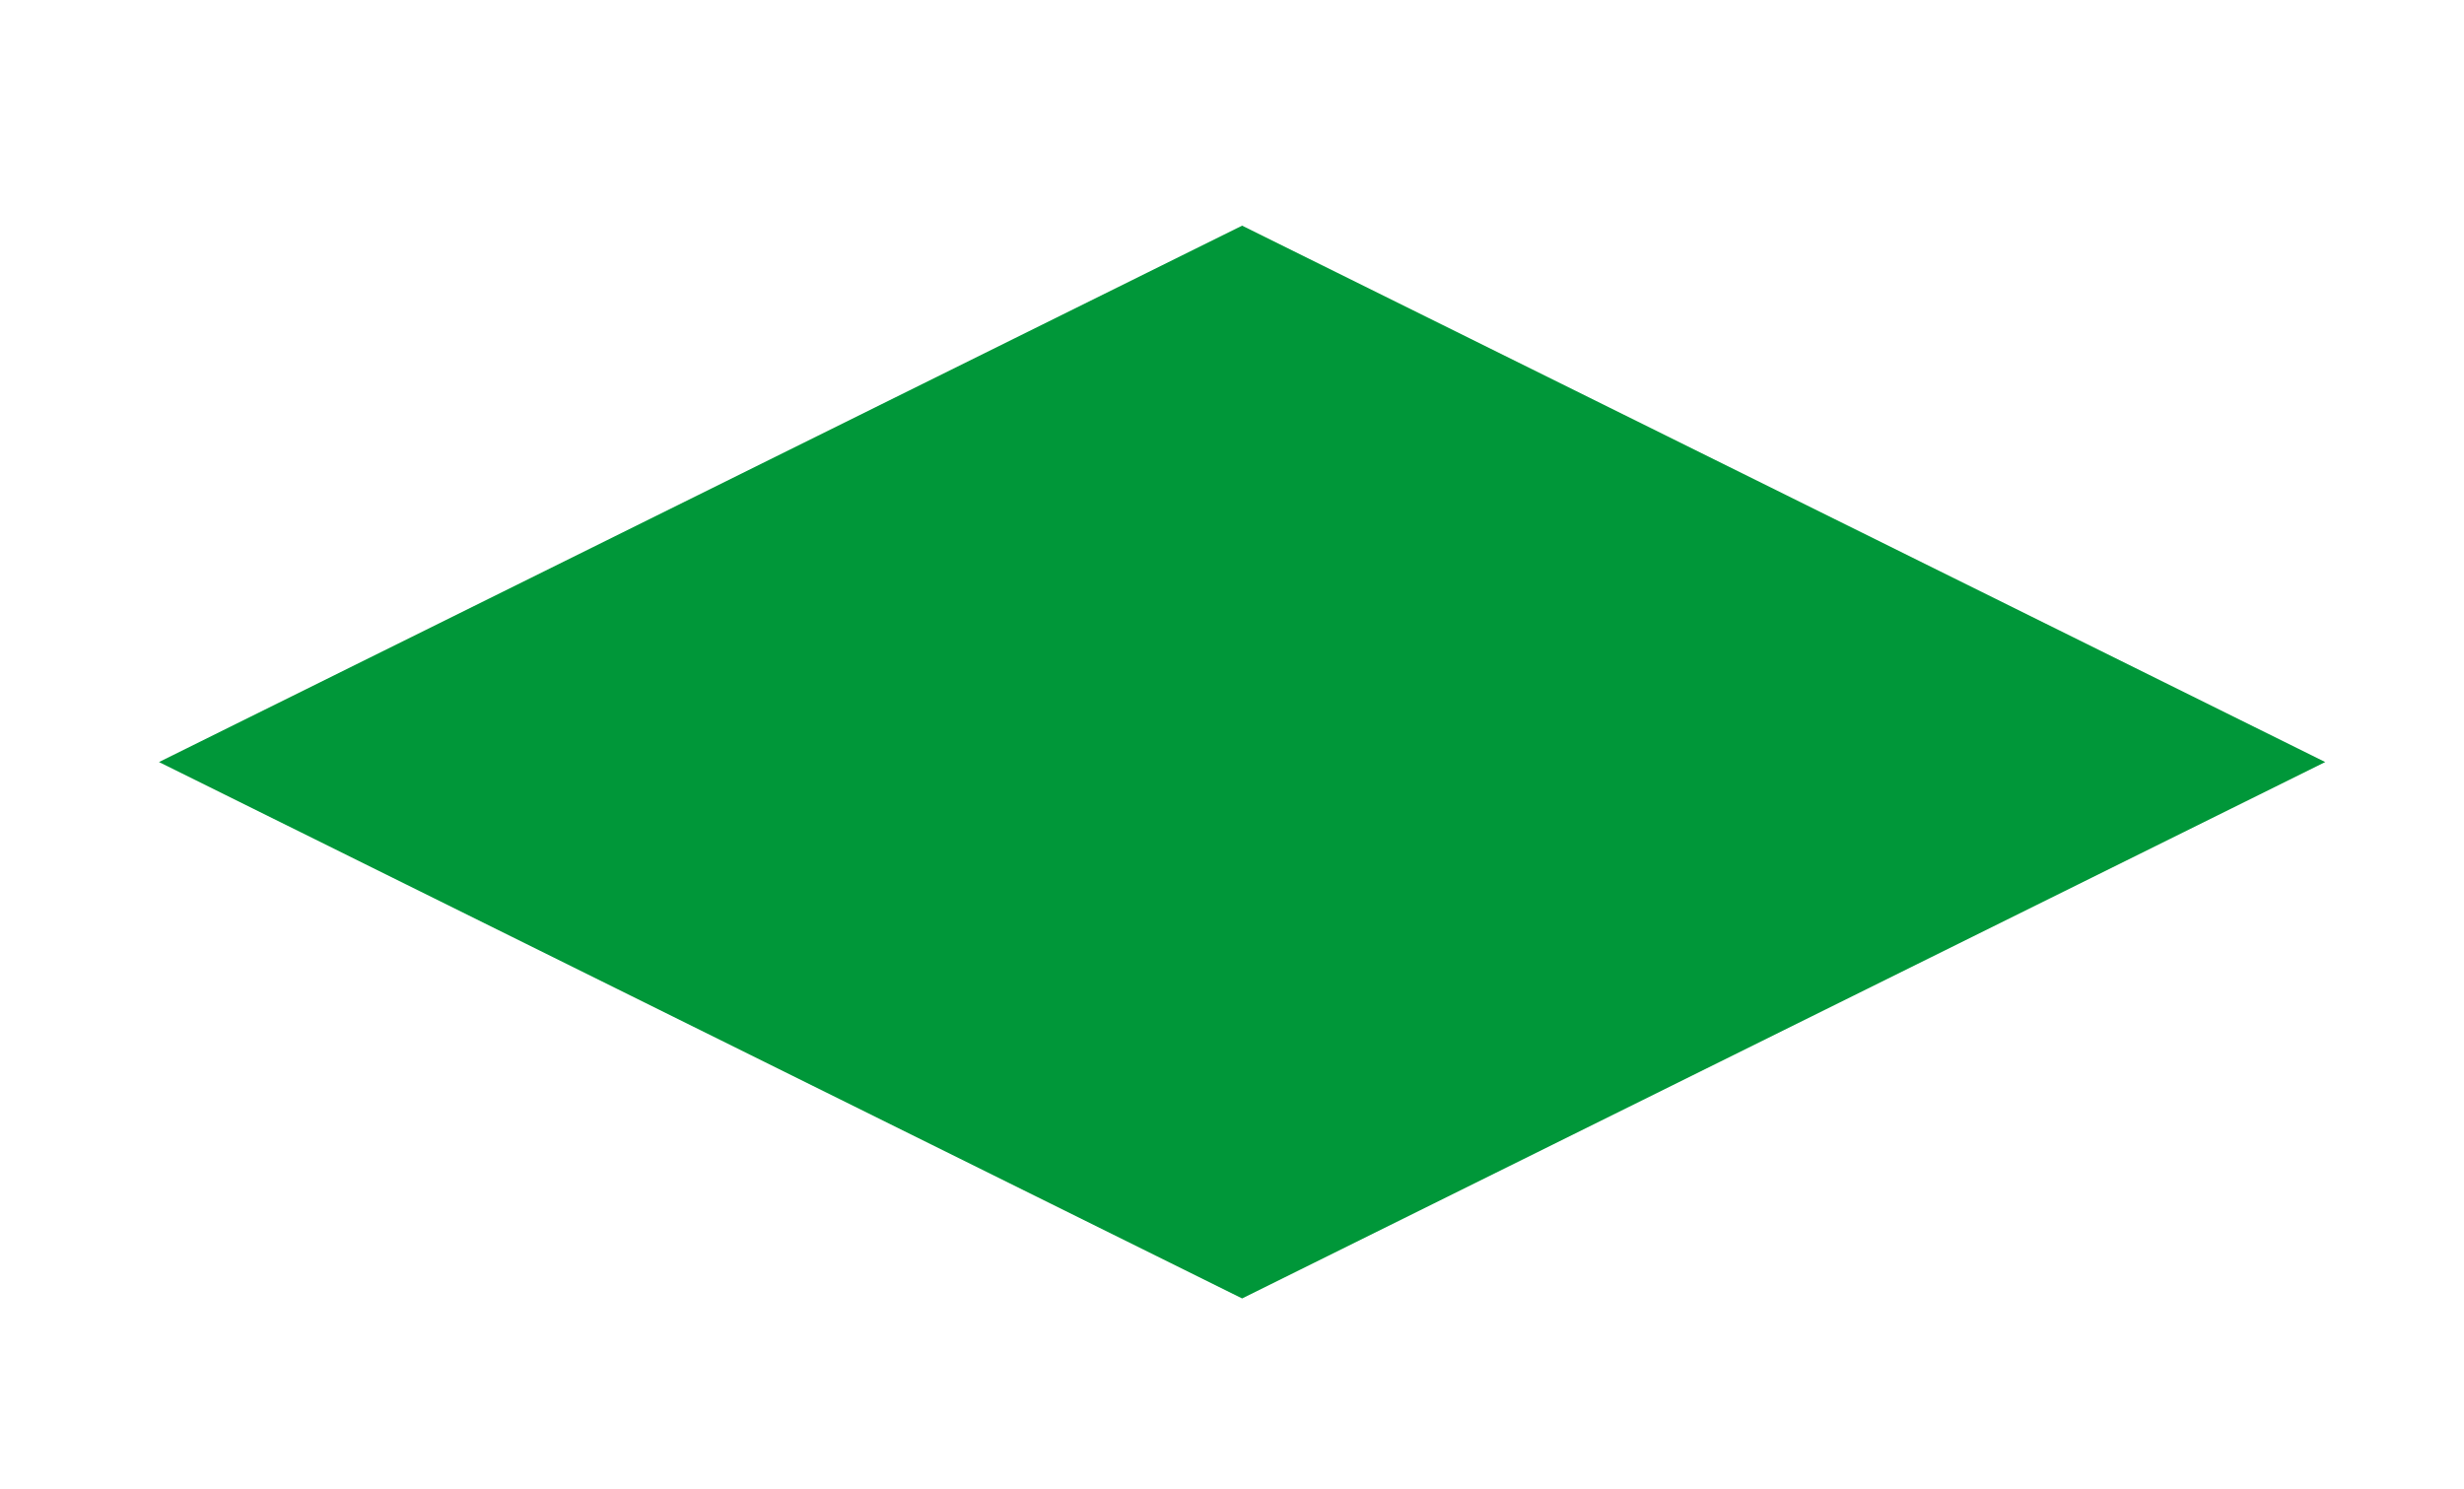 <?xml version="1.0" encoding="UTF-8" standalone="no"?>
<!-- Created with Inkscape (http://www.inkscape.org/) -->

<svg
   xmlns:dc="http://purl.org/dc/elements/1.1/"
   xmlns:cc="http://creativecommons.org/ns#"
   xmlns:rdf="http://www.w3.org/1999/02/22-rdf-syntax-ns#"
   xmlns:svg="http://www.w3.org/2000/svg"
   xmlns="http://www.w3.org/2000/svg"
   xmlns:sodipodi="http://sodipodi.sourceforge.net/DTD/sodipodi-0.dtd"
   xmlns:inkscape="http://www.inkscape.org/namespaces/inkscape"
   width="13.882mm"
   height="8.389mm"
   viewBox="0 0 13.882 8.389"
   version="1.1"
   id="svg836"
   inkscape:version="0.92.3 (2405546, 2018-03-11)"
   sodipodi:docname="blue_diamond.svg">
  <defs
     id="defs830" />
  <sodipodi:namedview
     id="base"
     pagecolor="#ffffff"
     bordercolor="#666666"
     borderopacity="1.0"
     inkscape:pageopacity="0.0"
     inkscape:pageshadow="2"
     inkscape:zoom="11.2"
     inkscape:cx="51.722494"
     inkscape:cy="-0.92957516"
     inkscape:document-units="mm"
     inkscape:current-layer="layer1"
     showgrid="false"
     inkscape:window-width="1865"
     inkscape:window-height="1025"
     inkscape:window-x="55"
     inkscape:window-y="27"
     inkscape:window-maximized="1"
     fit-margin-top="0"
     fit-margin-left="0"
     fit-margin-right="0"
     fit-margin-bottom="0" />
  <g
     inkscape:label="Layer 1"
     inkscape:groupmode="layer"
     id="layer1"
     transform="translate(-48.748,-214.727)">
    <g
       transform="matrix(0.039,0,0,0.039,48.921,215.121)"
       id="g1426"
       style="stroke:none;stroke-opacity:1">
      <title
         id="title1422">Layer 1</title>
      <rect
         id="svg_2"
         height="200"
         width="350"
         y="0"
         x="0"
         style="fill:none;stroke:none;stroke-width:2;stroke-opacity:1" />
      <path
         id="svg_4"
         d="M 18.532,100 175,22.5 331.466,100 175,177.5 Z"
         stroke-linecap="null"
         stroke-linejoin="null"
         inkscape:connector-curvature="0"
         style="fill:#009739;stroke:none;stroke-width:0;stroke-dasharray:none;stroke-opacity:1" />
    </g>
  </g>
</svg>
